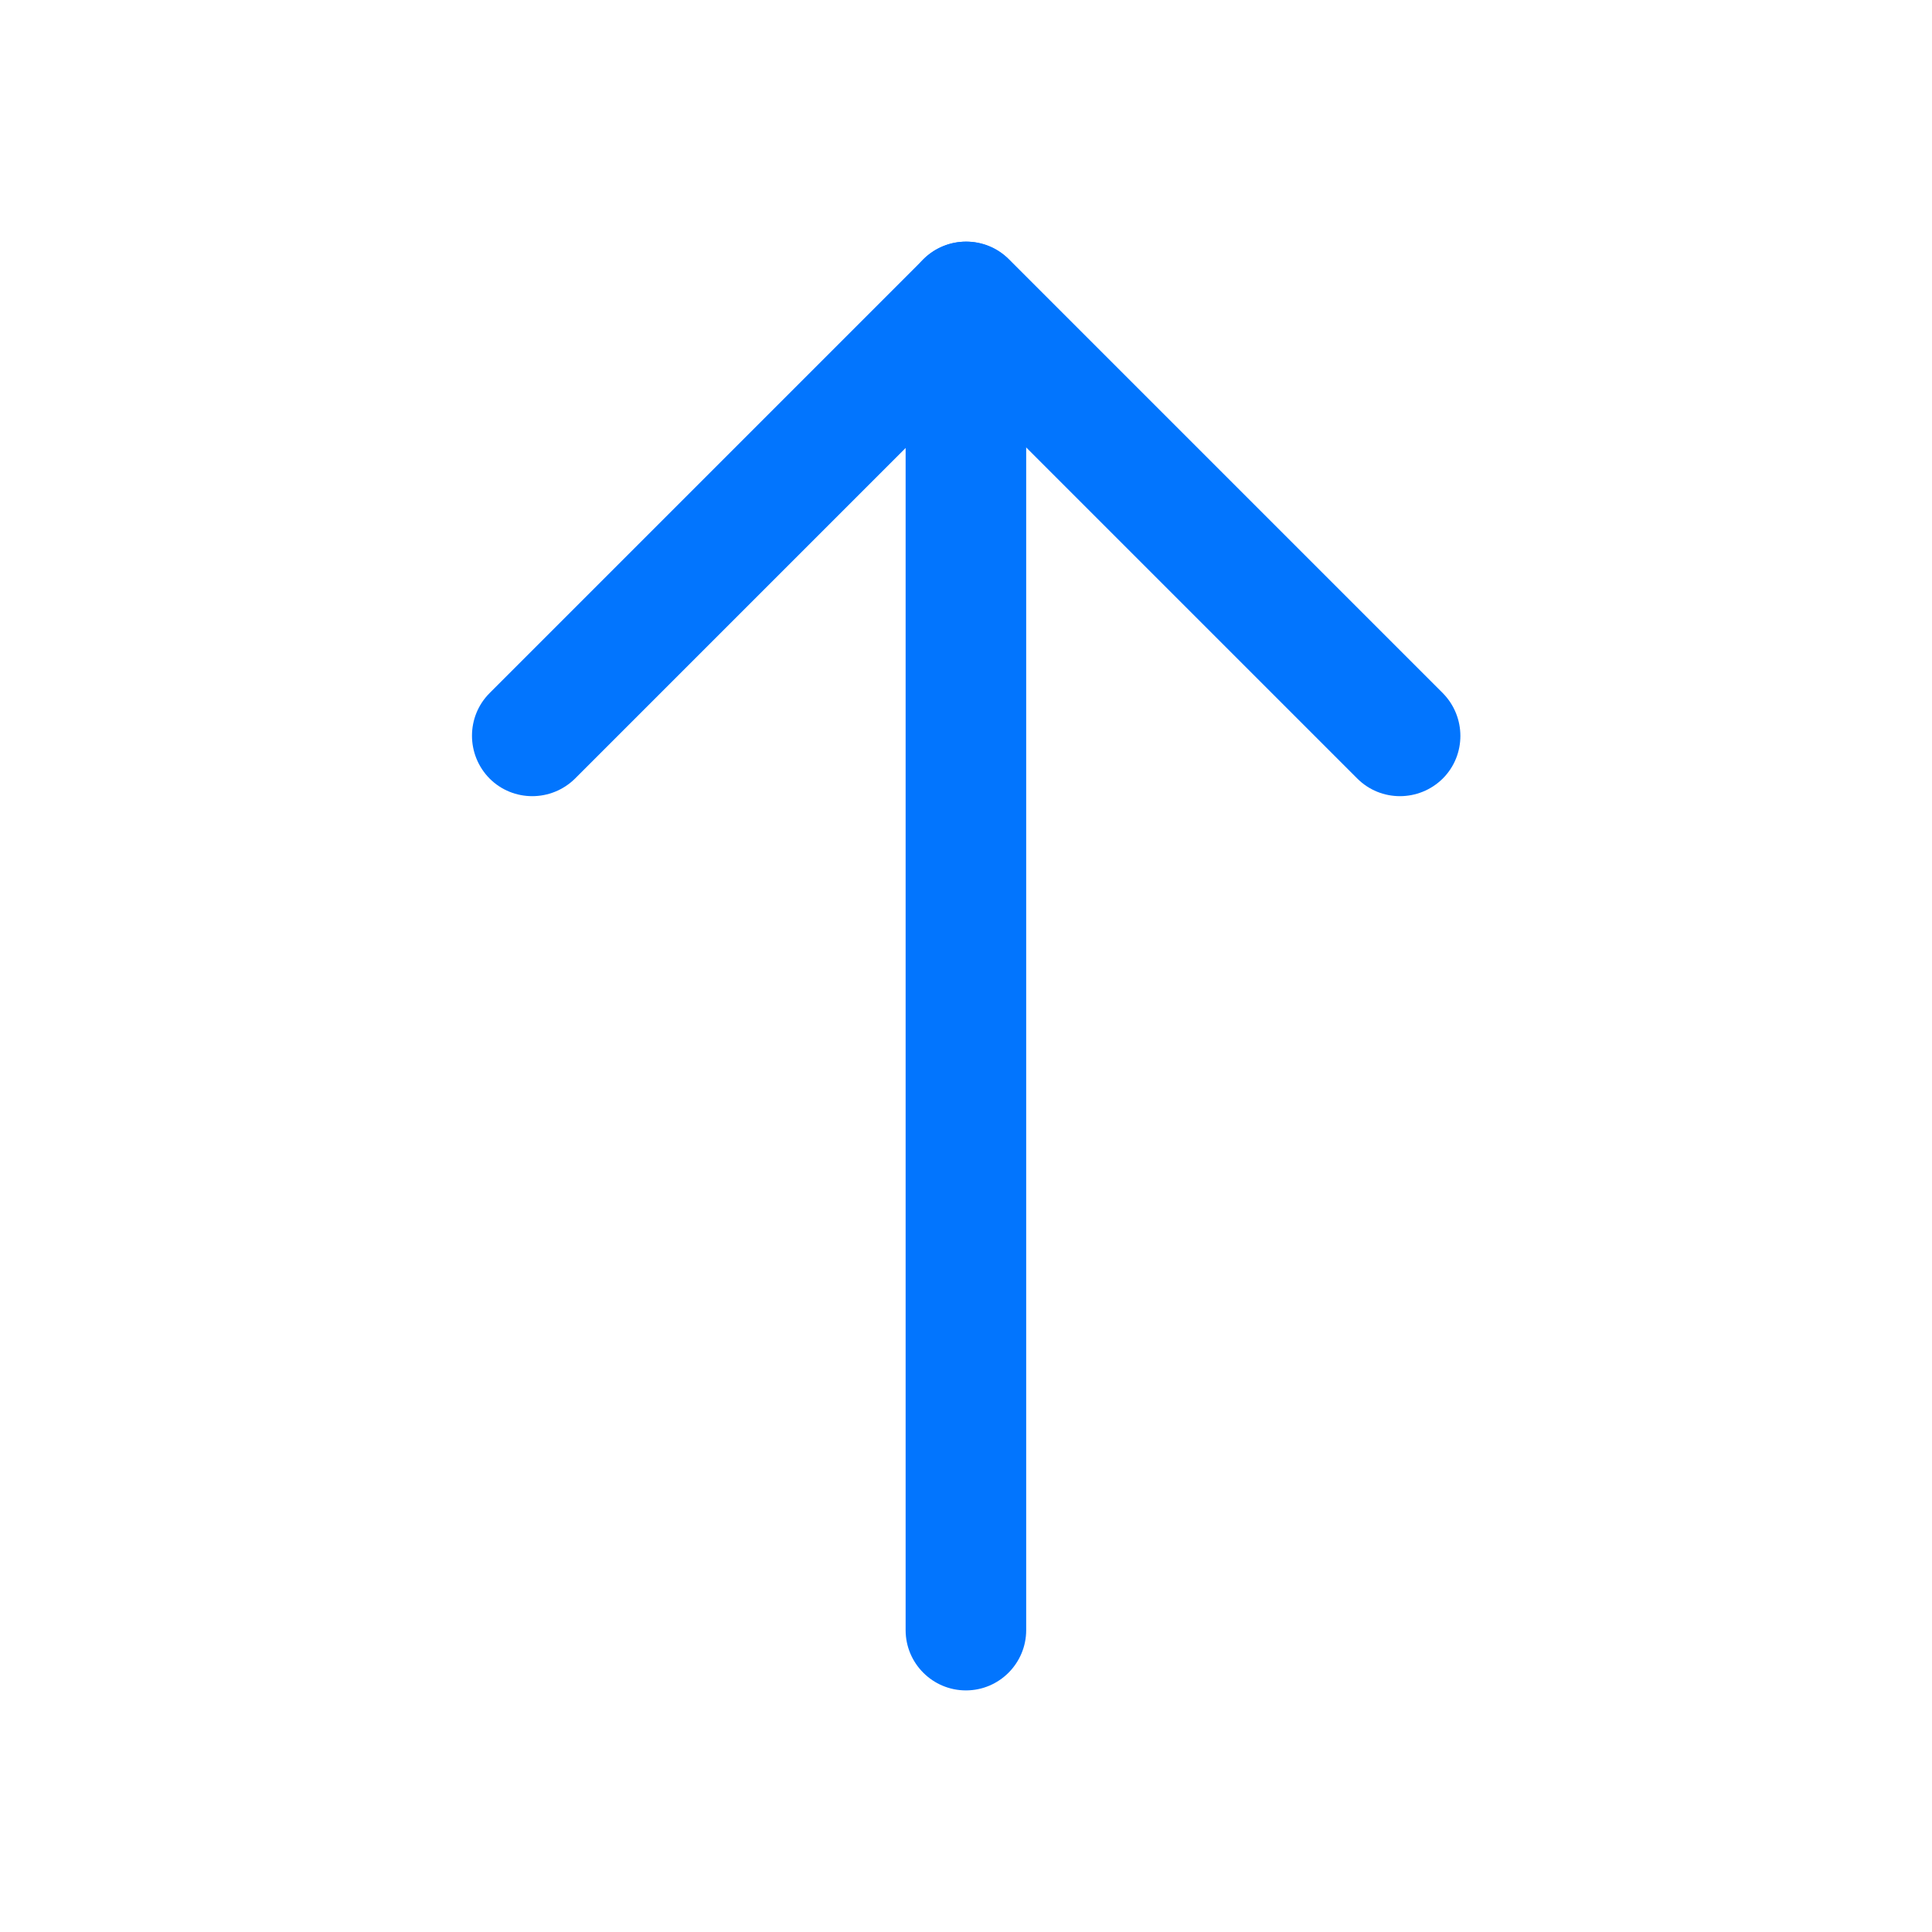 <svg version="1.1" xmlns="http://www.w3.org/2000/svg" xmlns:xlink="http://www.w3.org/1999/xlink" width="6.827in" height="6.827in" viewBox="0,0,256,256"><g fill="none" fill-rule="none" stroke="none" stroke-width="1" stroke-linecap="butt" stroke-linejoin="miter" stroke-miterlimit="10" stroke-dasharray="" stroke-dashoffset="0" font-family="none" font-weight="none" font-size="none" text-anchor="none" style="mix-blend-mode: normal"><g transform="scale(37.5,37.5)"><g id="Layer_x0020_1" fill="#0275fe" fill-rule="nonzero"><path d="M3.2,5.76c0,0.118 0.096,0.213 0.213,0.213c0.118,0 0.213,-0.096 0.213,-0.213v-4.693c0,-0.118 -0.096,-0.213 -0.213,-0.213c-0.118,0 -0.213,0.096 -0.213,0.213z"></path><path d="M1.73,2.449c-0.083,0.083 -0.083,0.218 0,0.302c0.083,0.083 0.218,0.083 0.302,0l1.382,-1.382l1.382,1.382c0.083,0.083 0.218,0.083 0.302,0c0.083,-0.083 0.083,-0.218 0,-0.302l-1.532,-1.532l-0.001,-0.001c-0.083,-0.083 -0.218,-0.083 -0.302,0l0,0l-1.533,1.533z"></path></g><rect x="0" y="0" width="6.827" height="6.827" fill="none" fill-rule="evenodd"></rect></g></g></svg>